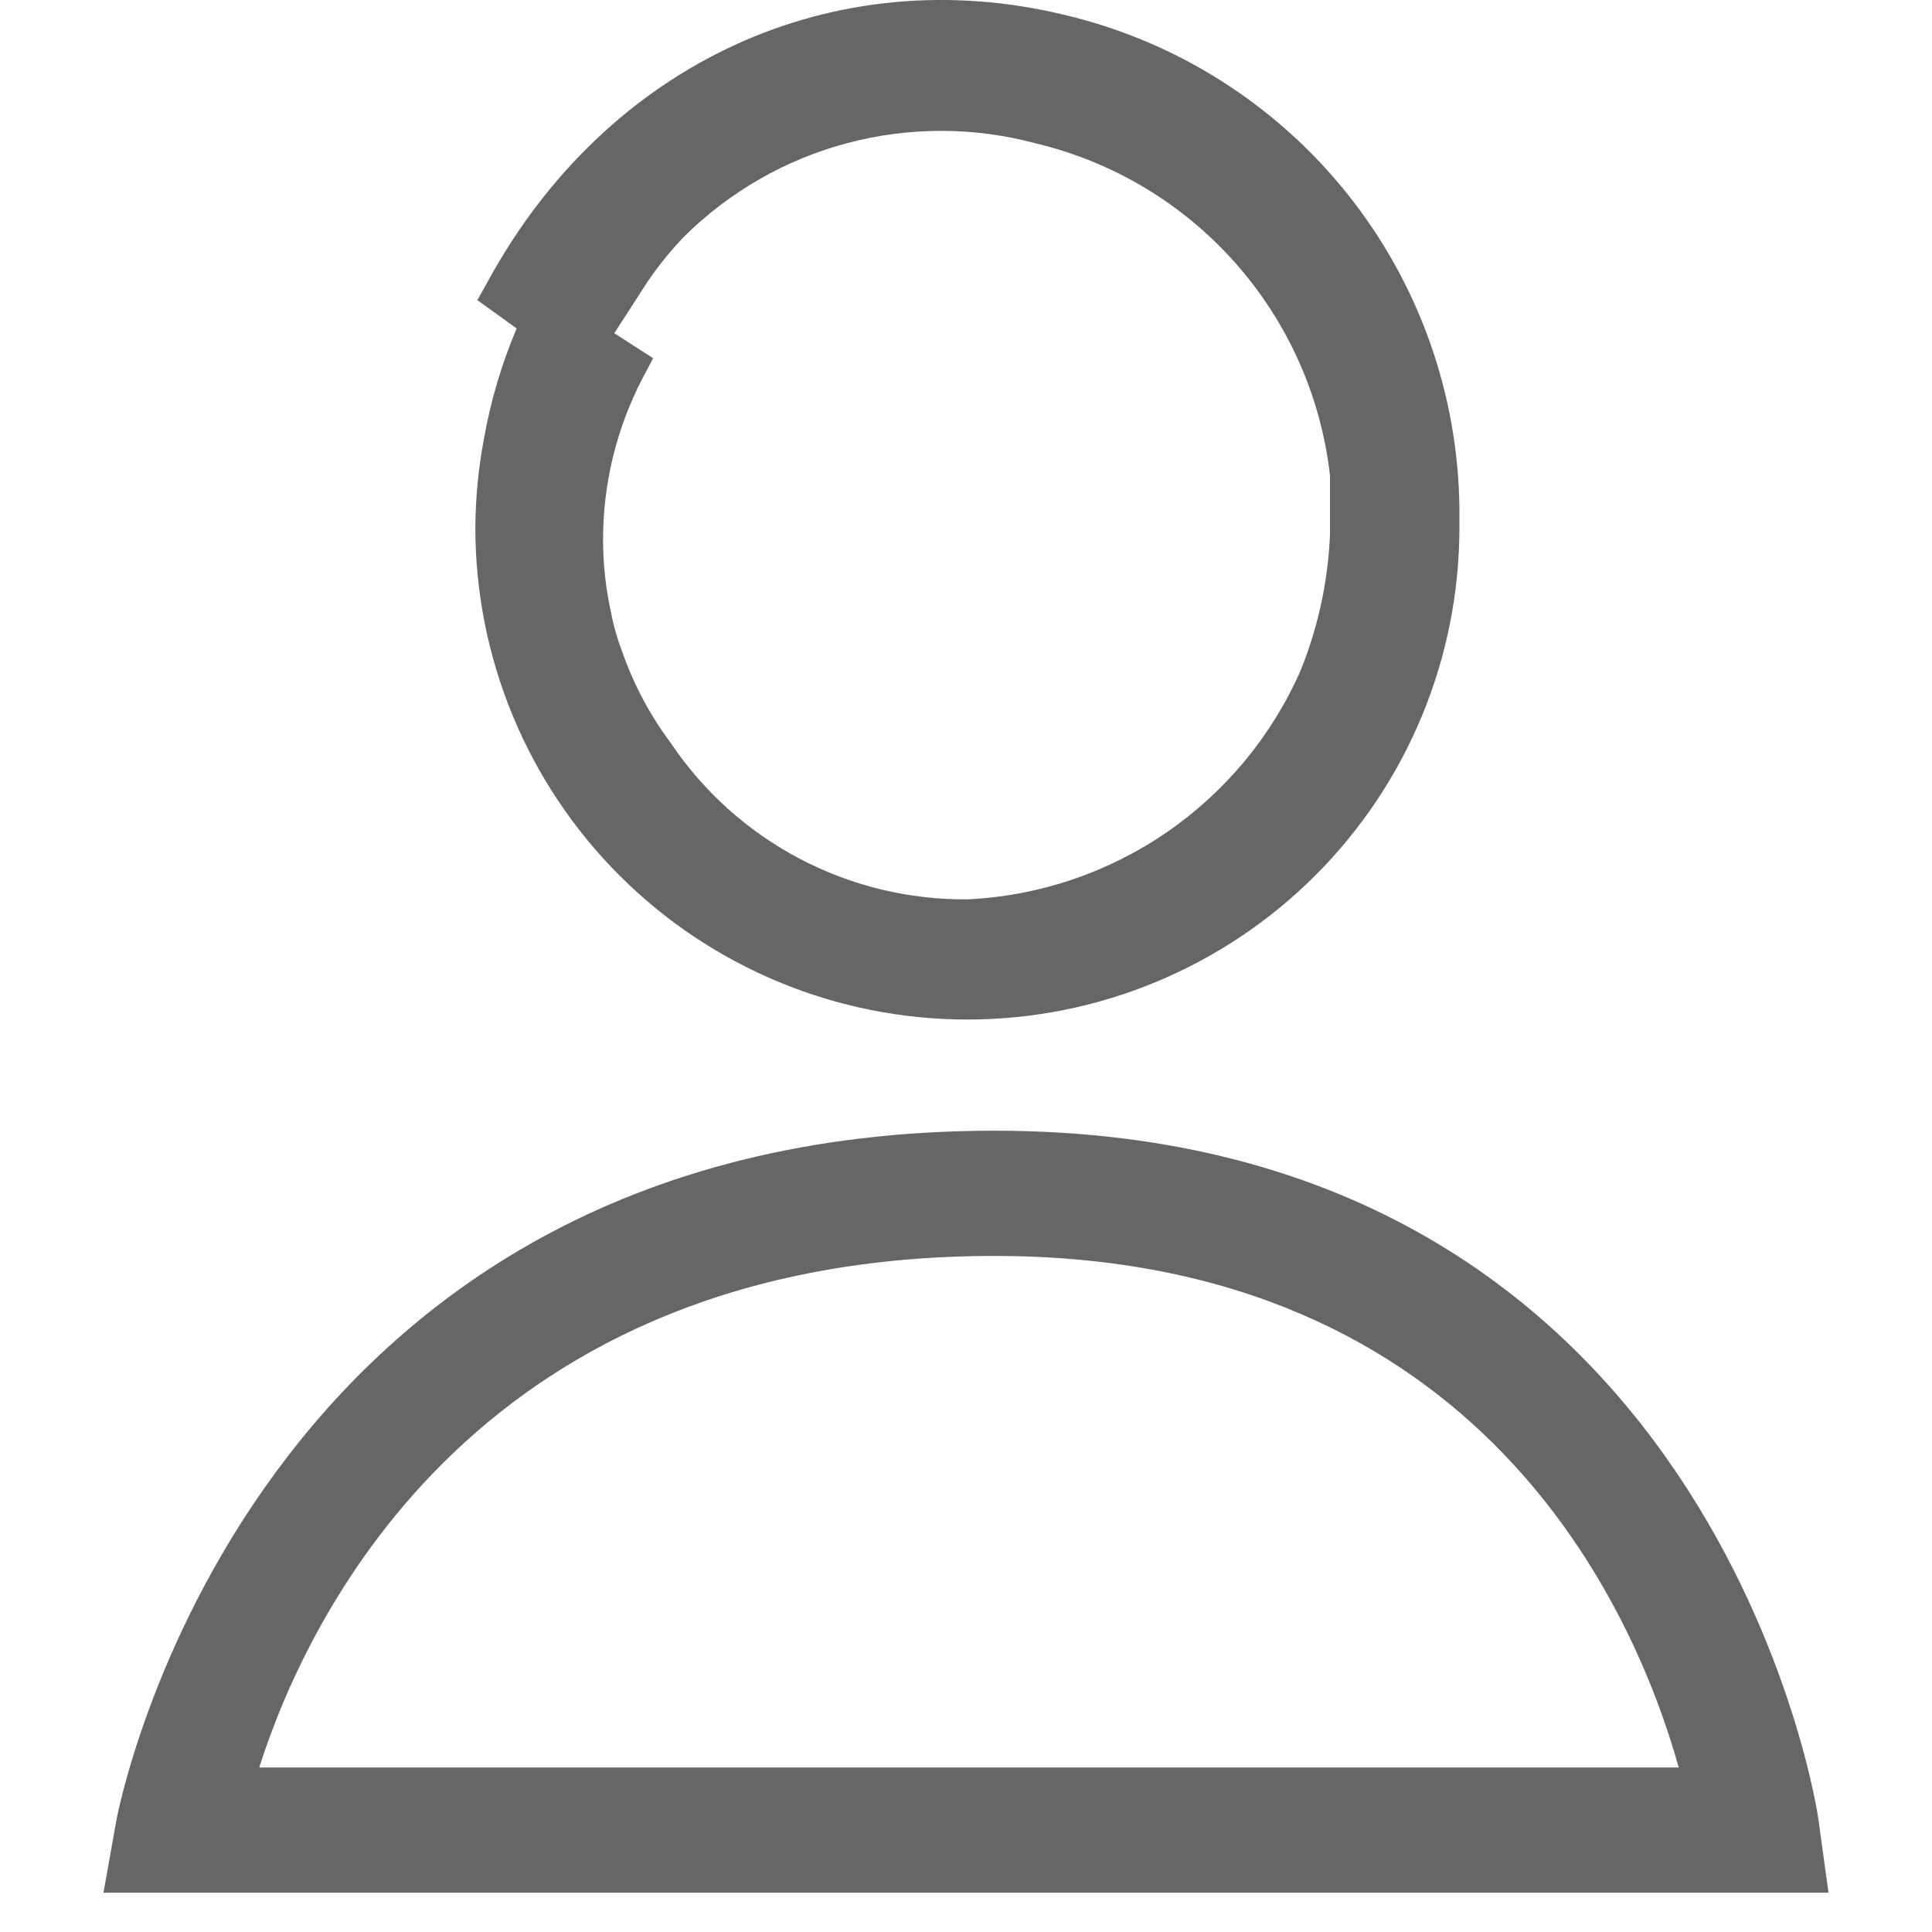 <svg width="20" height="20" viewBox="0 0 25 28" fill="none" xmlns="http://www.w3.org/2000/svg">
<path d="M5.389 7.645C5.389 9.537 6.14 11.35 7.478 12.688C8.815 14.025 10.629 14.776 12.52 14.776C14.411 14.776 16.225 14.025 17.562 12.688C18.9 11.35 19.651 9.537 19.651 7.645C19.651 7.555 19.651 7.46 19.651 7.366C19.633 5.709 19.062 4.106 18.028 2.811C16.994 1.517 15.558 0.605 13.946 0.22C10.586 -0.6 7.301 0.91 5.574 4.071L5.418 4.35L5.988 4.76C5.769 5.276 5.609 5.816 5.512 6.368C5.433 6.789 5.392 7.217 5.389 7.645ZM7.817 4.187C7.992 3.913 8.194 3.658 8.419 3.425C9.075 2.776 9.889 2.31 10.78 2.074C11.671 1.837 12.609 1.837 13.5 2.075C14.621 2.34 15.634 2.944 16.399 3.806C17.165 4.668 17.645 5.745 17.775 6.89V6.941V7.025C17.775 7.097 17.775 7.17 17.775 7.246V7.46V7.504C17.775 7.576 17.775 7.649 17.775 7.758C17.745 8.433 17.601 9.098 17.346 9.725C16.929 10.67 16.257 11.48 15.405 12.065C14.553 12.649 13.556 12.985 12.524 13.034C11.675 13.042 10.837 12.839 10.085 12.443C9.334 12.047 8.693 11.471 8.22 10.766C7.92 10.365 7.684 9.921 7.519 9.449C7.448 9.264 7.393 9.074 7.356 8.879C7.279 8.531 7.24 8.176 7.24 7.819C7.24 7.007 7.436 6.207 7.81 5.486L7.966 5.192L7.403 4.829L7.817 4.187Z" fill="#666666"/>
<path d="M24.858 26.4C24.858 26.302 23.371 16.387 12.912 16.387C2.076 16.387 0.21 26.265 0.189 26.367L0 27.43H25L24.858 26.4ZM2.257 25.616C2.983 23.33 5.498 18.202 12.912 18.202C19.974 18.202 22.195 23.355 22.83 25.616H2.257Z" fill="#666666"/>
</svg>
